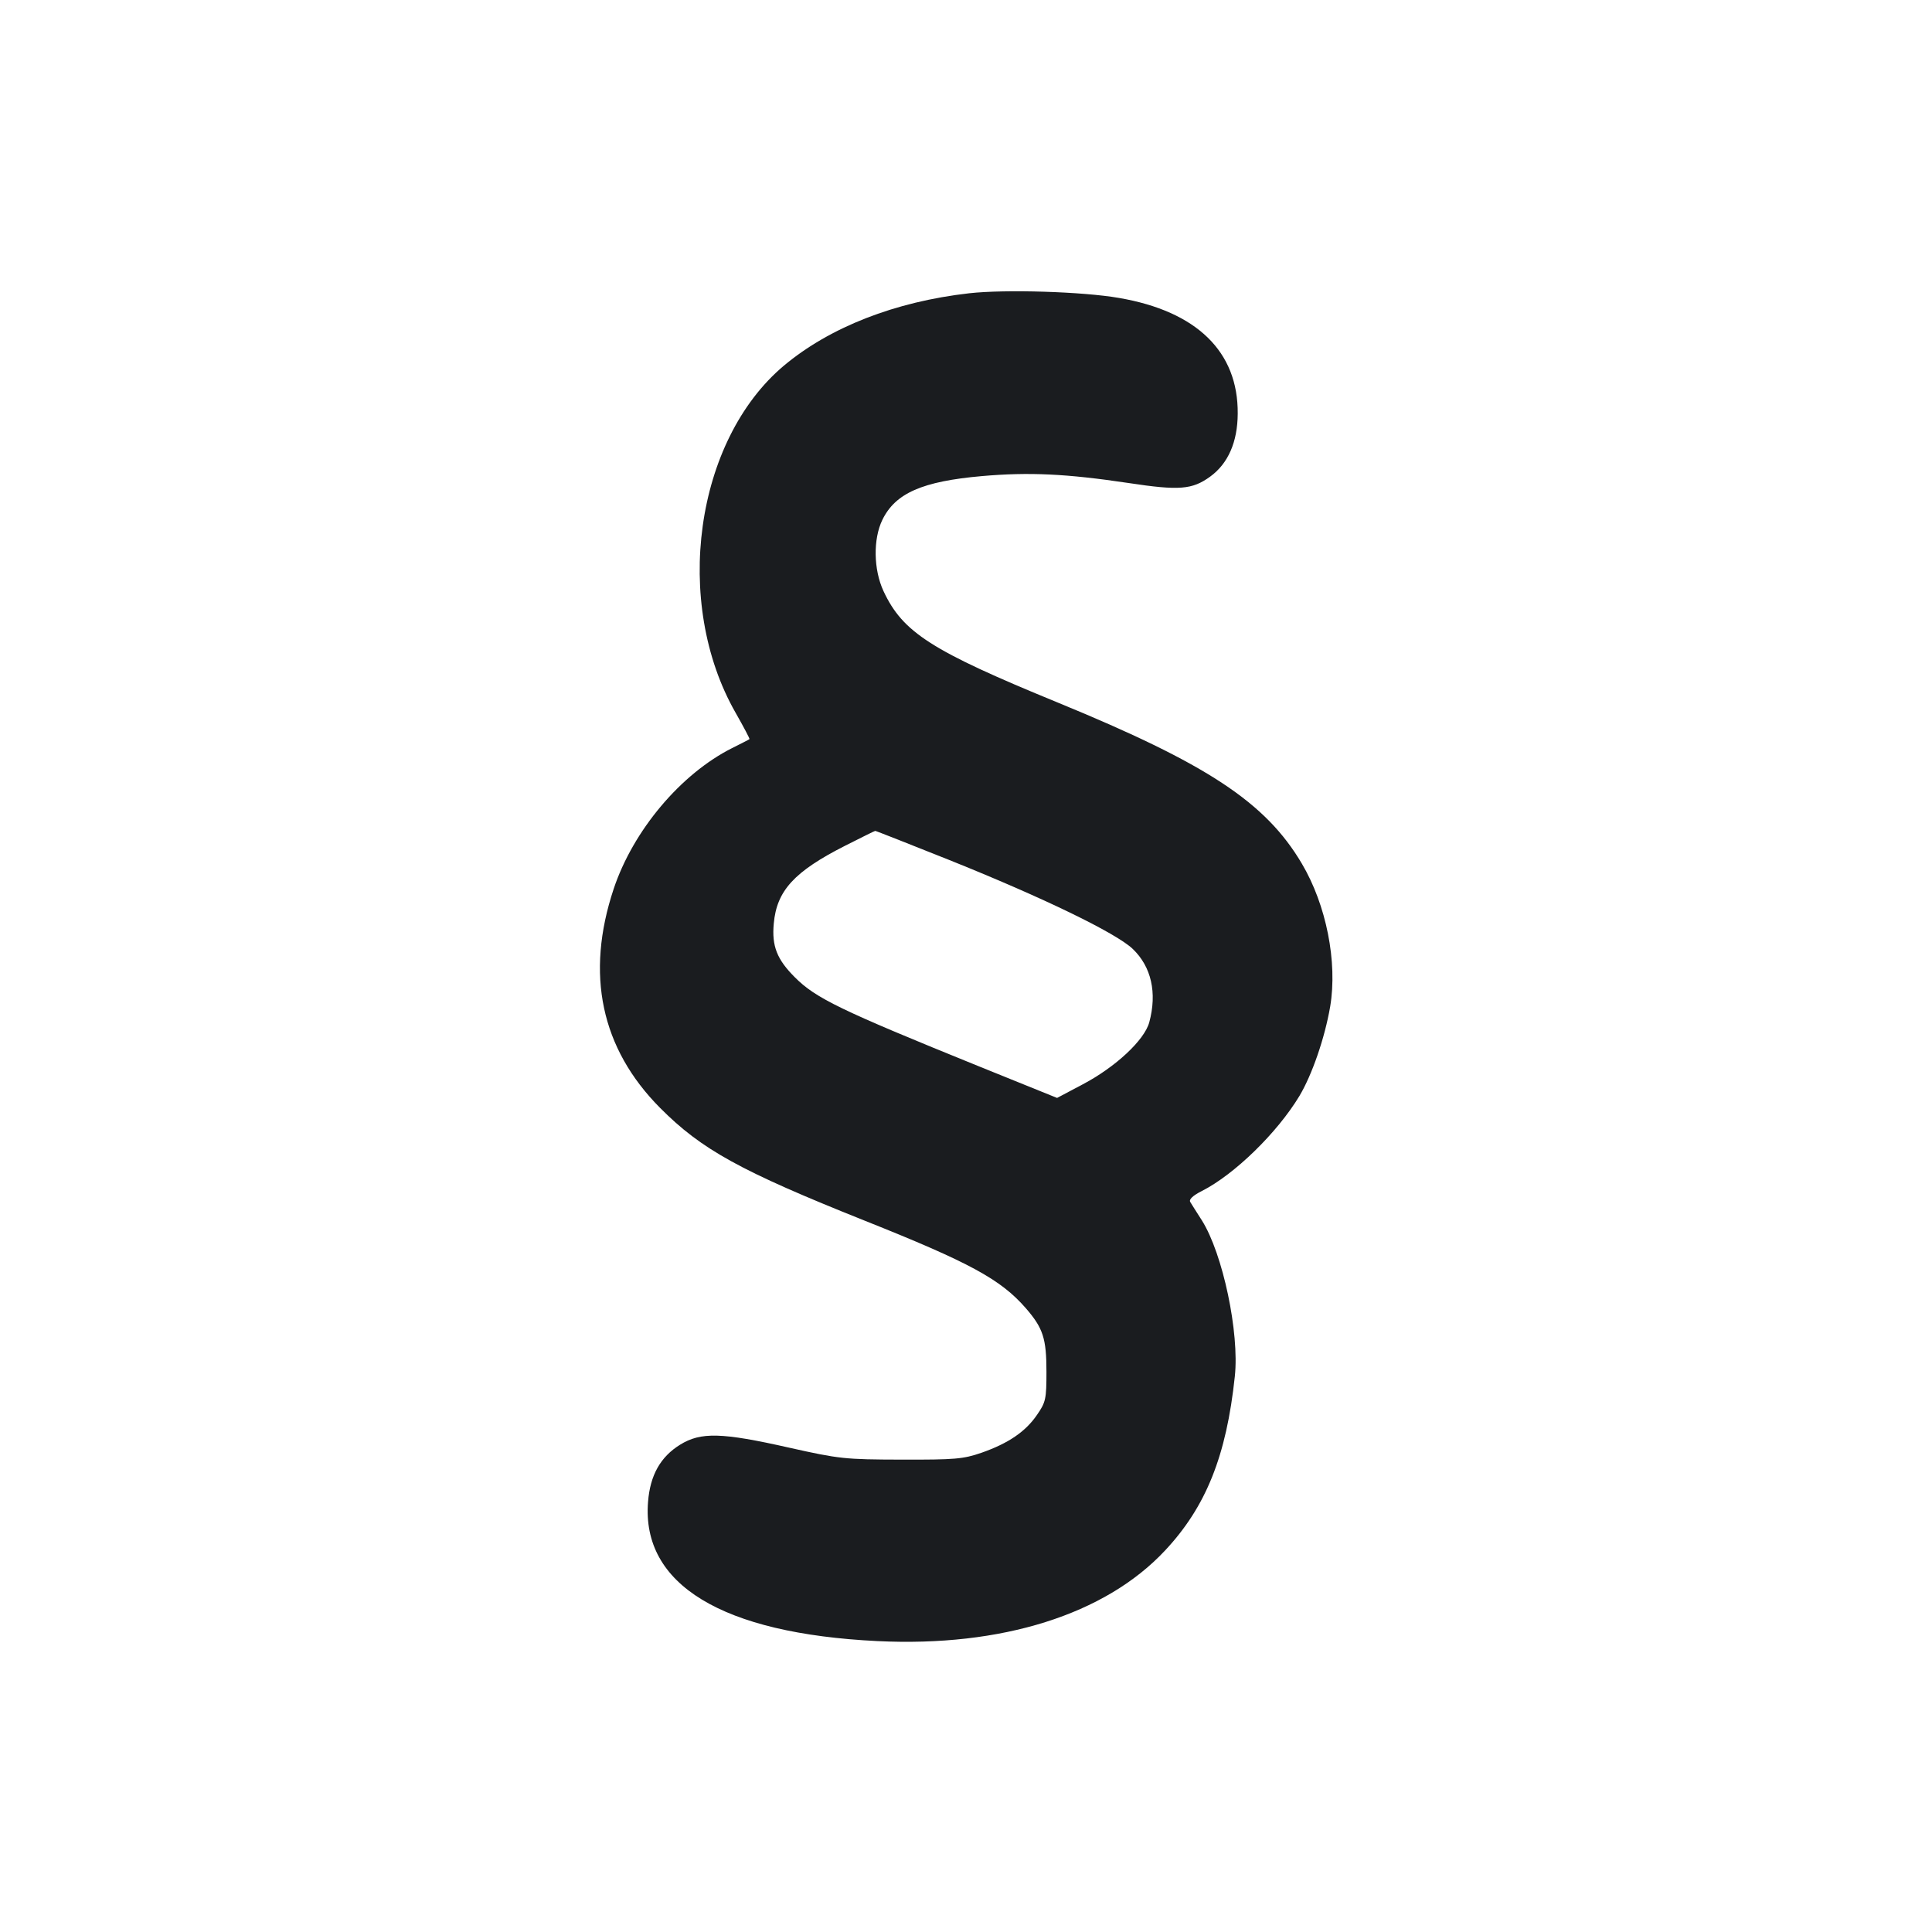<svg width="14" height="14" viewBox="0 0 14 14" fill="none" xmlns="http://www.w3.org/2000/svg"><path d="M7.024 2.125 C 6.486 2.186,6.013 2.371,5.680 2.650 C 5.036 3.192,4.873 4.365,5.331 5.166 C 5.389 5.268,5.434 5.353,5.431 5.356 C 5.428 5.359,5.371 5.388,5.305 5.421 C 4.933 5.608,4.588 6.018,4.447 6.441 C 4.241 7.060,4.355 7.597,4.783 8.028 C 5.083 8.330,5.366 8.486,6.265 8.845 C 7.028 9.149,7.251 9.271,7.432 9.478 C 7.559 9.624,7.583 9.699,7.583 9.941 C 7.583 10.137,7.578 10.161,7.515 10.252 C 7.432 10.374,7.307 10.459,7.113 10.527 C 6.980 10.573,6.921 10.578,6.533 10.577 C 6.122 10.576,6.083 10.572,5.717 10.490 C 5.230 10.380,5.078 10.376,4.928 10.469 C 4.786 10.557,4.711 10.690,4.696 10.883 C 4.648 11.482,5.232 11.837,6.358 11.892 C 7.258 11.936,8.008 11.700,8.442 11.236 C 8.739 10.919,8.887 10.550,8.948 9.974 C 8.982 9.657,8.861 9.084,8.709 8.843 C 8.672 8.786,8.635 8.726,8.625 8.710 C 8.614 8.692,8.643 8.664,8.708 8.631 C 8.944 8.512,9.255 8.209,9.416 7.942 C 9.508 7.788,9.600 7.521,9.639 7.294 C 9.693 6.971,9.611 6.557,9.433 6.257 C 9.171 5.814,8.747 5.535,7.665 5.091 C 6.748 4.715,6.542 4.583,6.402 4.283 C 6.330 4.128,6.326 3.907,6.394 3.767 C 6.488 3.574,6.683 3.488,7.115 3.450 C 7.458 3.420,7.728 3.433,8.177 3.500 C 8.546 3.556,8.639 3.548,8.769 3.454 C 8.899 3.360,8.968 3.203,8.969 2.998 C 8.973 2.549,8.673 2.256,8.109 2.159 C 7.845 2.113,7.284 2.096,7.024 2.125 M6.879 6.232 C 7.562 6.506,8.087 6.761,8.208 6.876 C 8.343 7.005,8.386 7.194,8.328 7.408 C 8.293 7.537,8.084 7.732,7.847 7.857 L 7.660 7.956 7.091 7.726 C 6.092 7.321,5.911 7.234,5.759 7.081 C 5.630 6.952,5.592 6.855,5.607 6.693 C 5.628 6.454,5.756 6.315,6.125 6.128 C 6.240 6.070,6.338 6.021,6.342 6.021 C 6.346 6.020,6.588 6.116,6.879 6.232 " fill="#1A1C1F" stroke="none" fill-rule="evenodd"></path></svg>